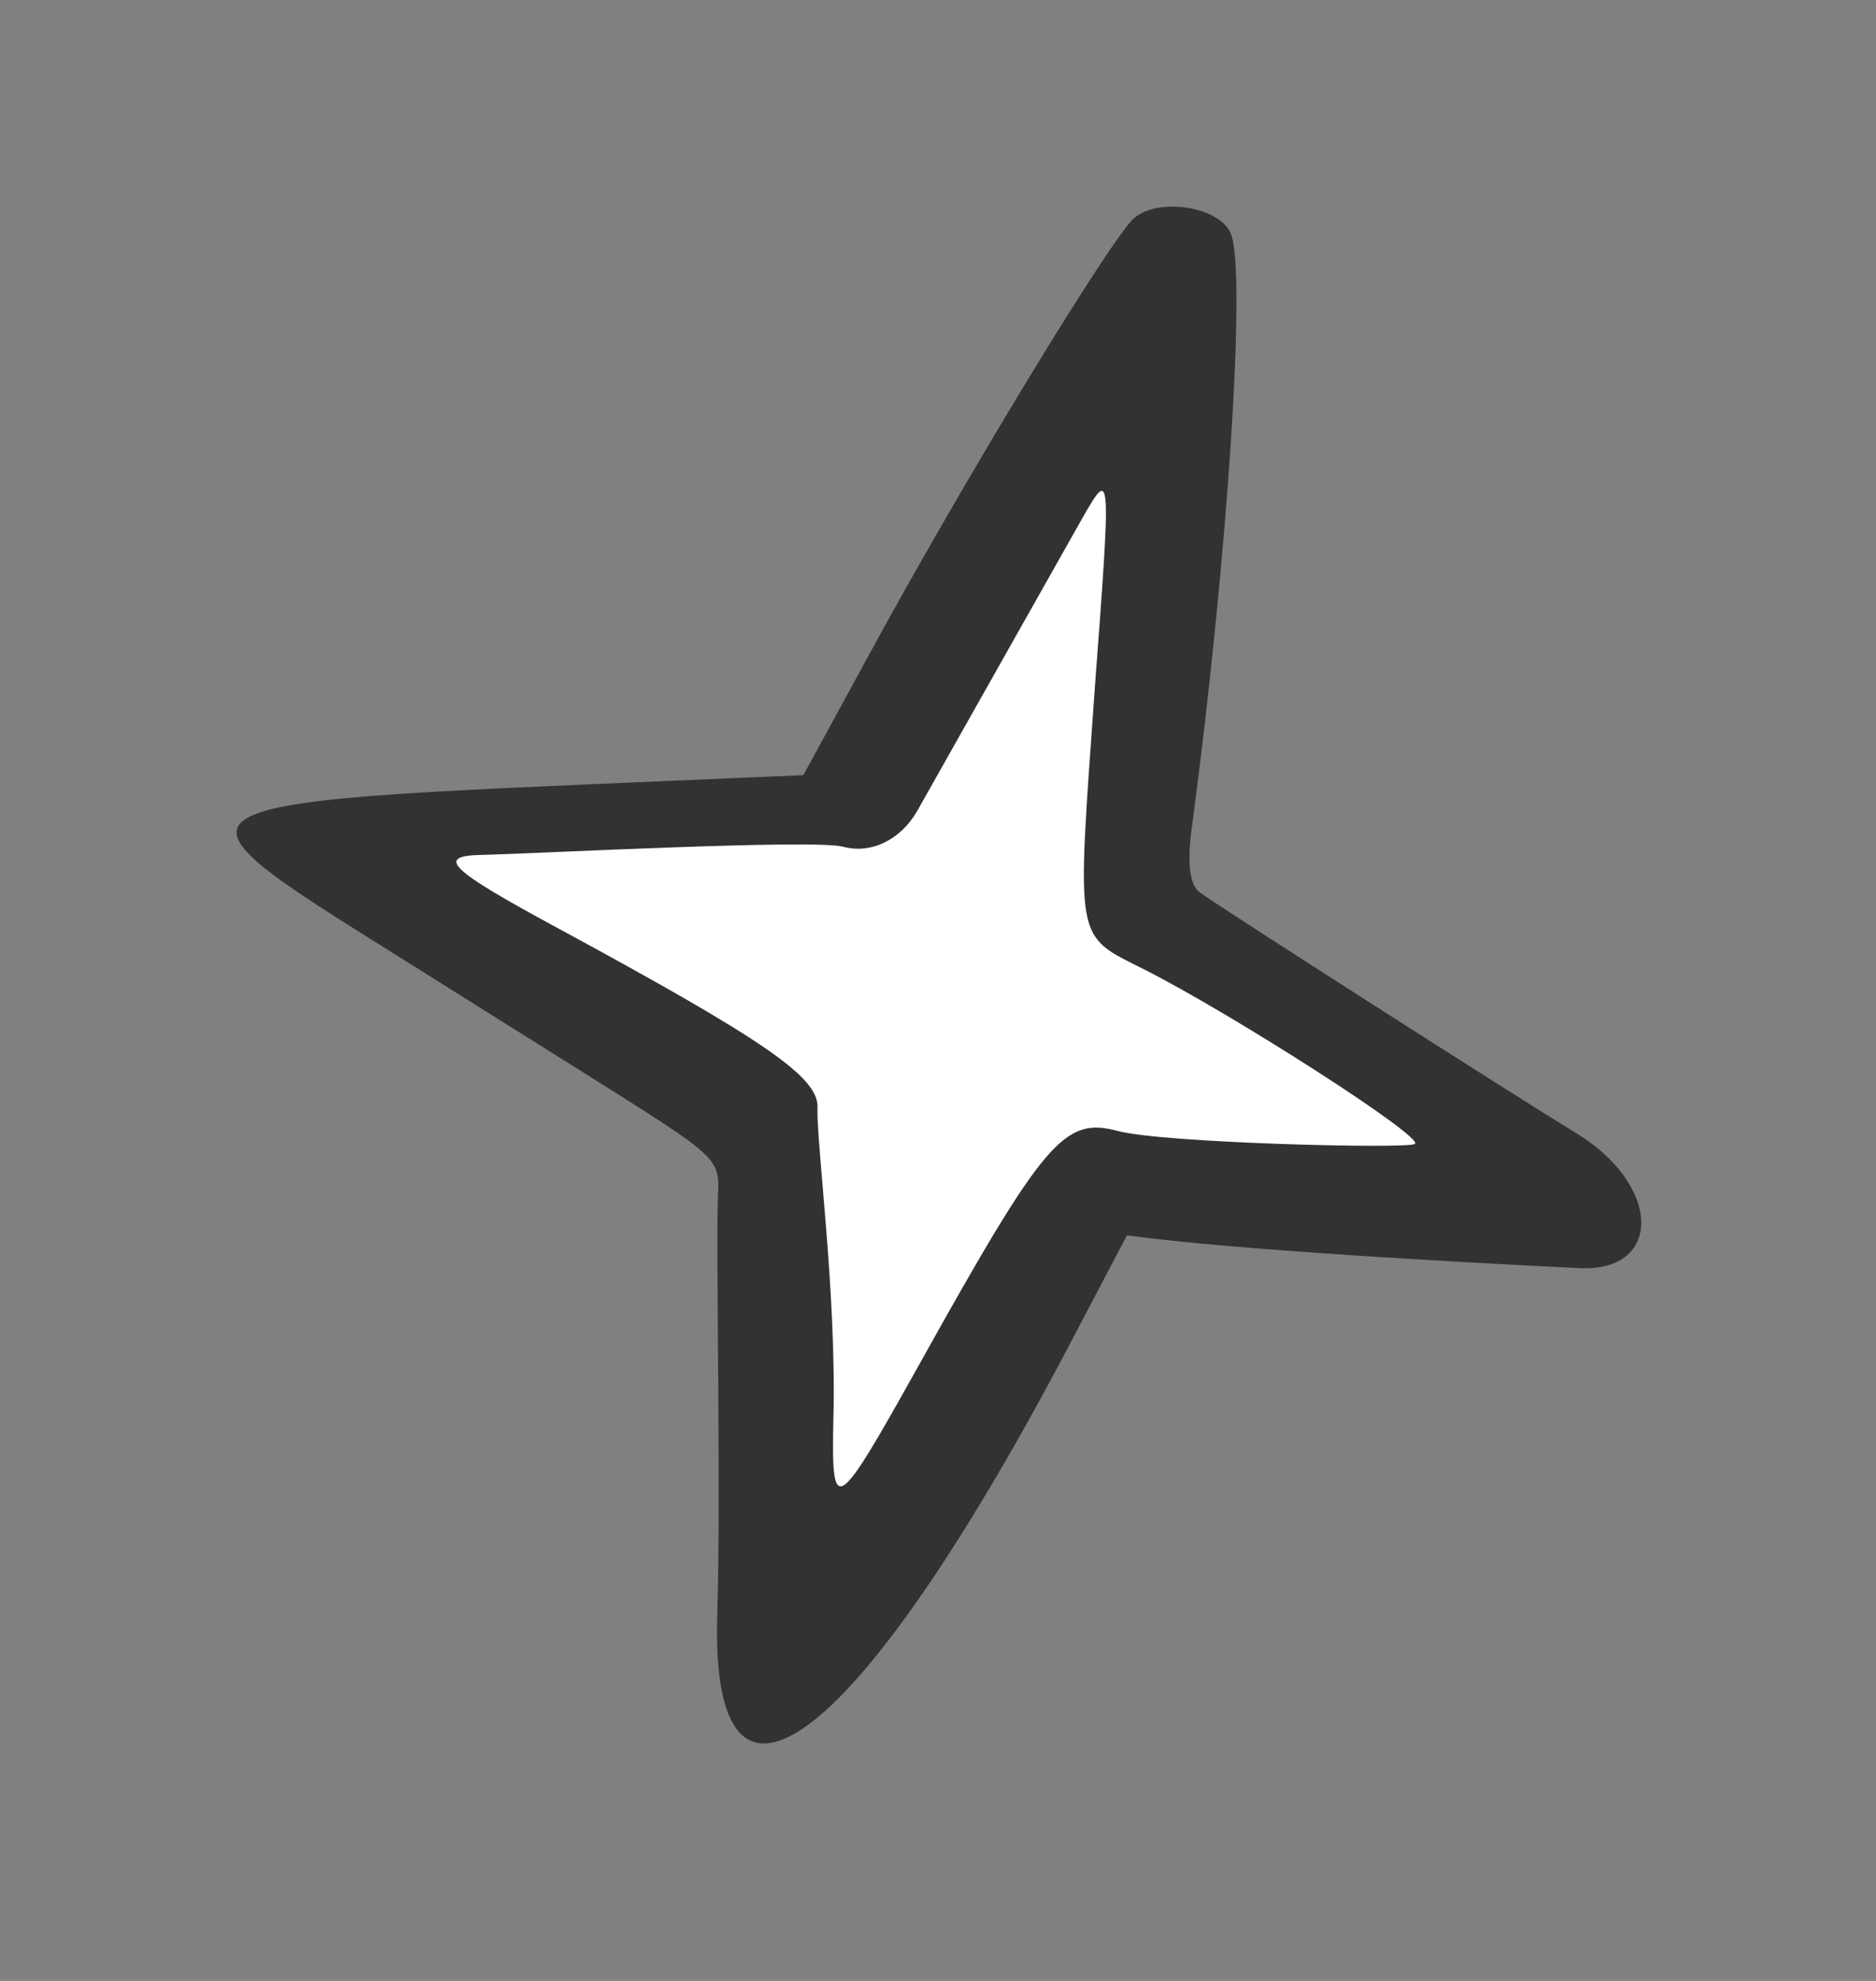 <svg width="36" height="38" viewBox="0 0 36 38" fill="none" xmlns="http://www.w3.org/2000/svg">
<rect x="0" y="0" width="36" height="38" fill="#808080" stroke="none"/>
<path d="M30.235 21.731C29.116 21.049 23.434 17.421 23.025 17.12C22.827 16.982 22.774 16.543 22.875 15.847C23.569 10.632 23.921 5.177 23.618 4.479C23.396 3.952 22.205 3.782 21.754 4.193C21.302 4.603 18.485 9.228 16.631 12.643L15.417 14.869C3.158 15.411 2.562 15.166 7.256 18.104L11.401 20.703C13.755 22.184 13.809 22.22 13.779 22.892C13.733 23.858 13.836 28.648 13.765 30.904C13.597 35.749 16.501 33.508 20.666 25.524L21.625 23.698C21.874 23.722 23.424 23.988 30.328 24.328C31.91 24.391 31.887 22.727 30.235 21.731Z" fill="#323231"/>
<path d="M21.457 21.697C22.313 21.926 26.952 22.042 27.148 21.946C27.37 21.835 23.656 19.458 21.966 18.601C20.613 17.92 20.66 18.145 21.003 13.283C21.327 8.969 21.327 8.969 20.767 9.945L17.599 15.56C17.28 16.112 16.716 16.387 16.179 16.243C15.622 16.093 10.321 16.374 9.227 16.4C8.347 16.419 8.638 16.688 10.668 17.785C14.71 19.974 15.718 20.669 15.688 21.256C15.663 21.909 16.056 24.82 15.993 27.206C15.952 29.109 16.027 29.065 17.627 26.198C20.05 21.851 20.422 21.419 21.457 21.697Z" fill="white"/>
</svg>
